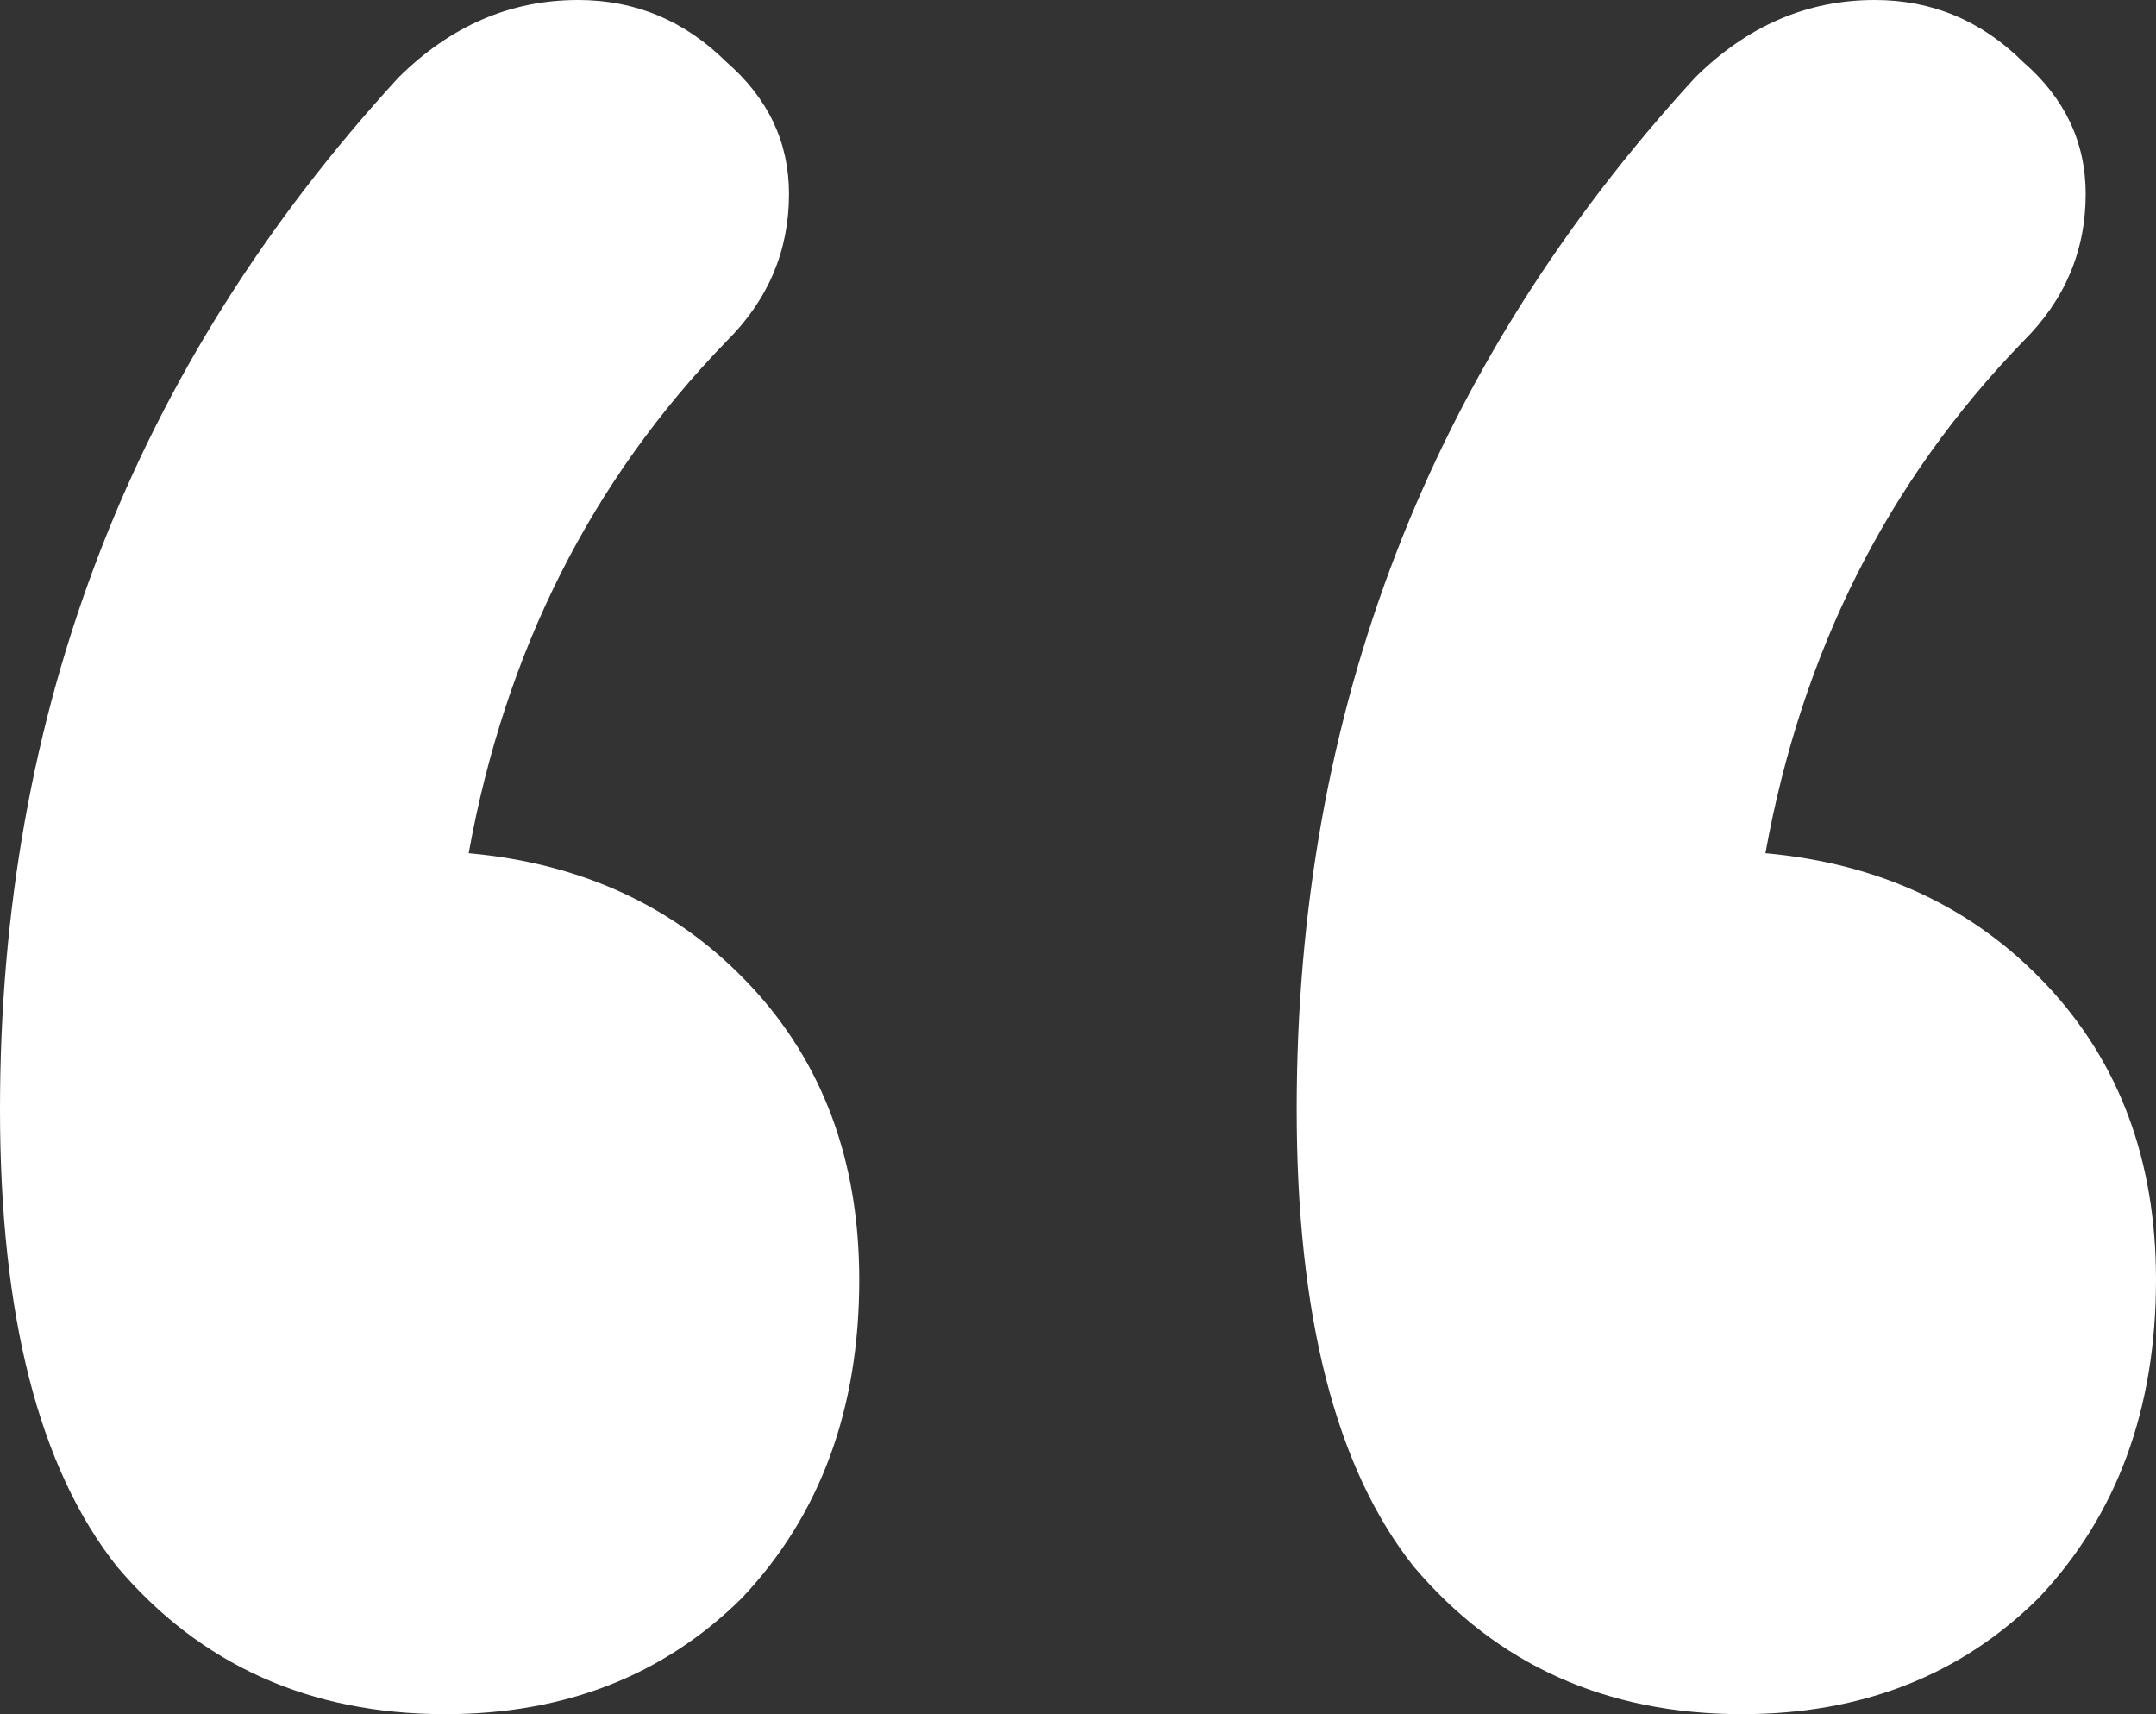 <svg width="39" height="31" viewBox="0 0 39 31" fill="none" xmlns="http://www.w3.org/2000/svg">
<rect x="0" y="0" width="39" height="31" fill="#333333" stroke="none"/>
<path d="M8.478 15.43C10.551 15.617 12.246 16.412 13.565 17.814C14.884 19.217 15.543 20.994 15.543 23.145C15.543 25.483 14.837 27.4 13.424 28.896C12.011 30.299 10.221 31 8.054 31C5.605 31 3.627 30.112 2.12 28.335C0.707 26.558 0 23.799 0 20.059C0 12.858 2.402 6.64 7.207 1.403C8.149 0.468 9.232 0 10.457 0C11.493 0 12.388 0.374 13.141 1.122C13.895 1.777 14.272 2.572 14.272 3.507C14.272 4.535 13.895 5.424 13.141 6.172C10.692 8.697 9.138 11.783 8.478 15.43ZM31.935 15.43C34.007 15.617 35.703 16.412 37.022 17.814C38.341 19.217 39 20.994 39 23.145C39 25.483 38.294 27.4 36.88 28.896C35.467 30.299 33.678 31 31.511 31C29.062 31 27.083 30.112 25.576 28.335C24.163 26.558 23.456 23.799 23.456 20.059C23.456 12.858 25.859 6.64 30.663 1.403C31.605 0.468 32.688 0 33.913 0C34.949 0 35.844 0.374 36.598 1.122C37.352 1.777 37.728 2.572 37.728 3.507C37.728 4.535 37.352 5.424 36.598 6.172C34.149 8.697 32.594 11.783 31.935 15.43Z" fill="white"/>
</svg>
